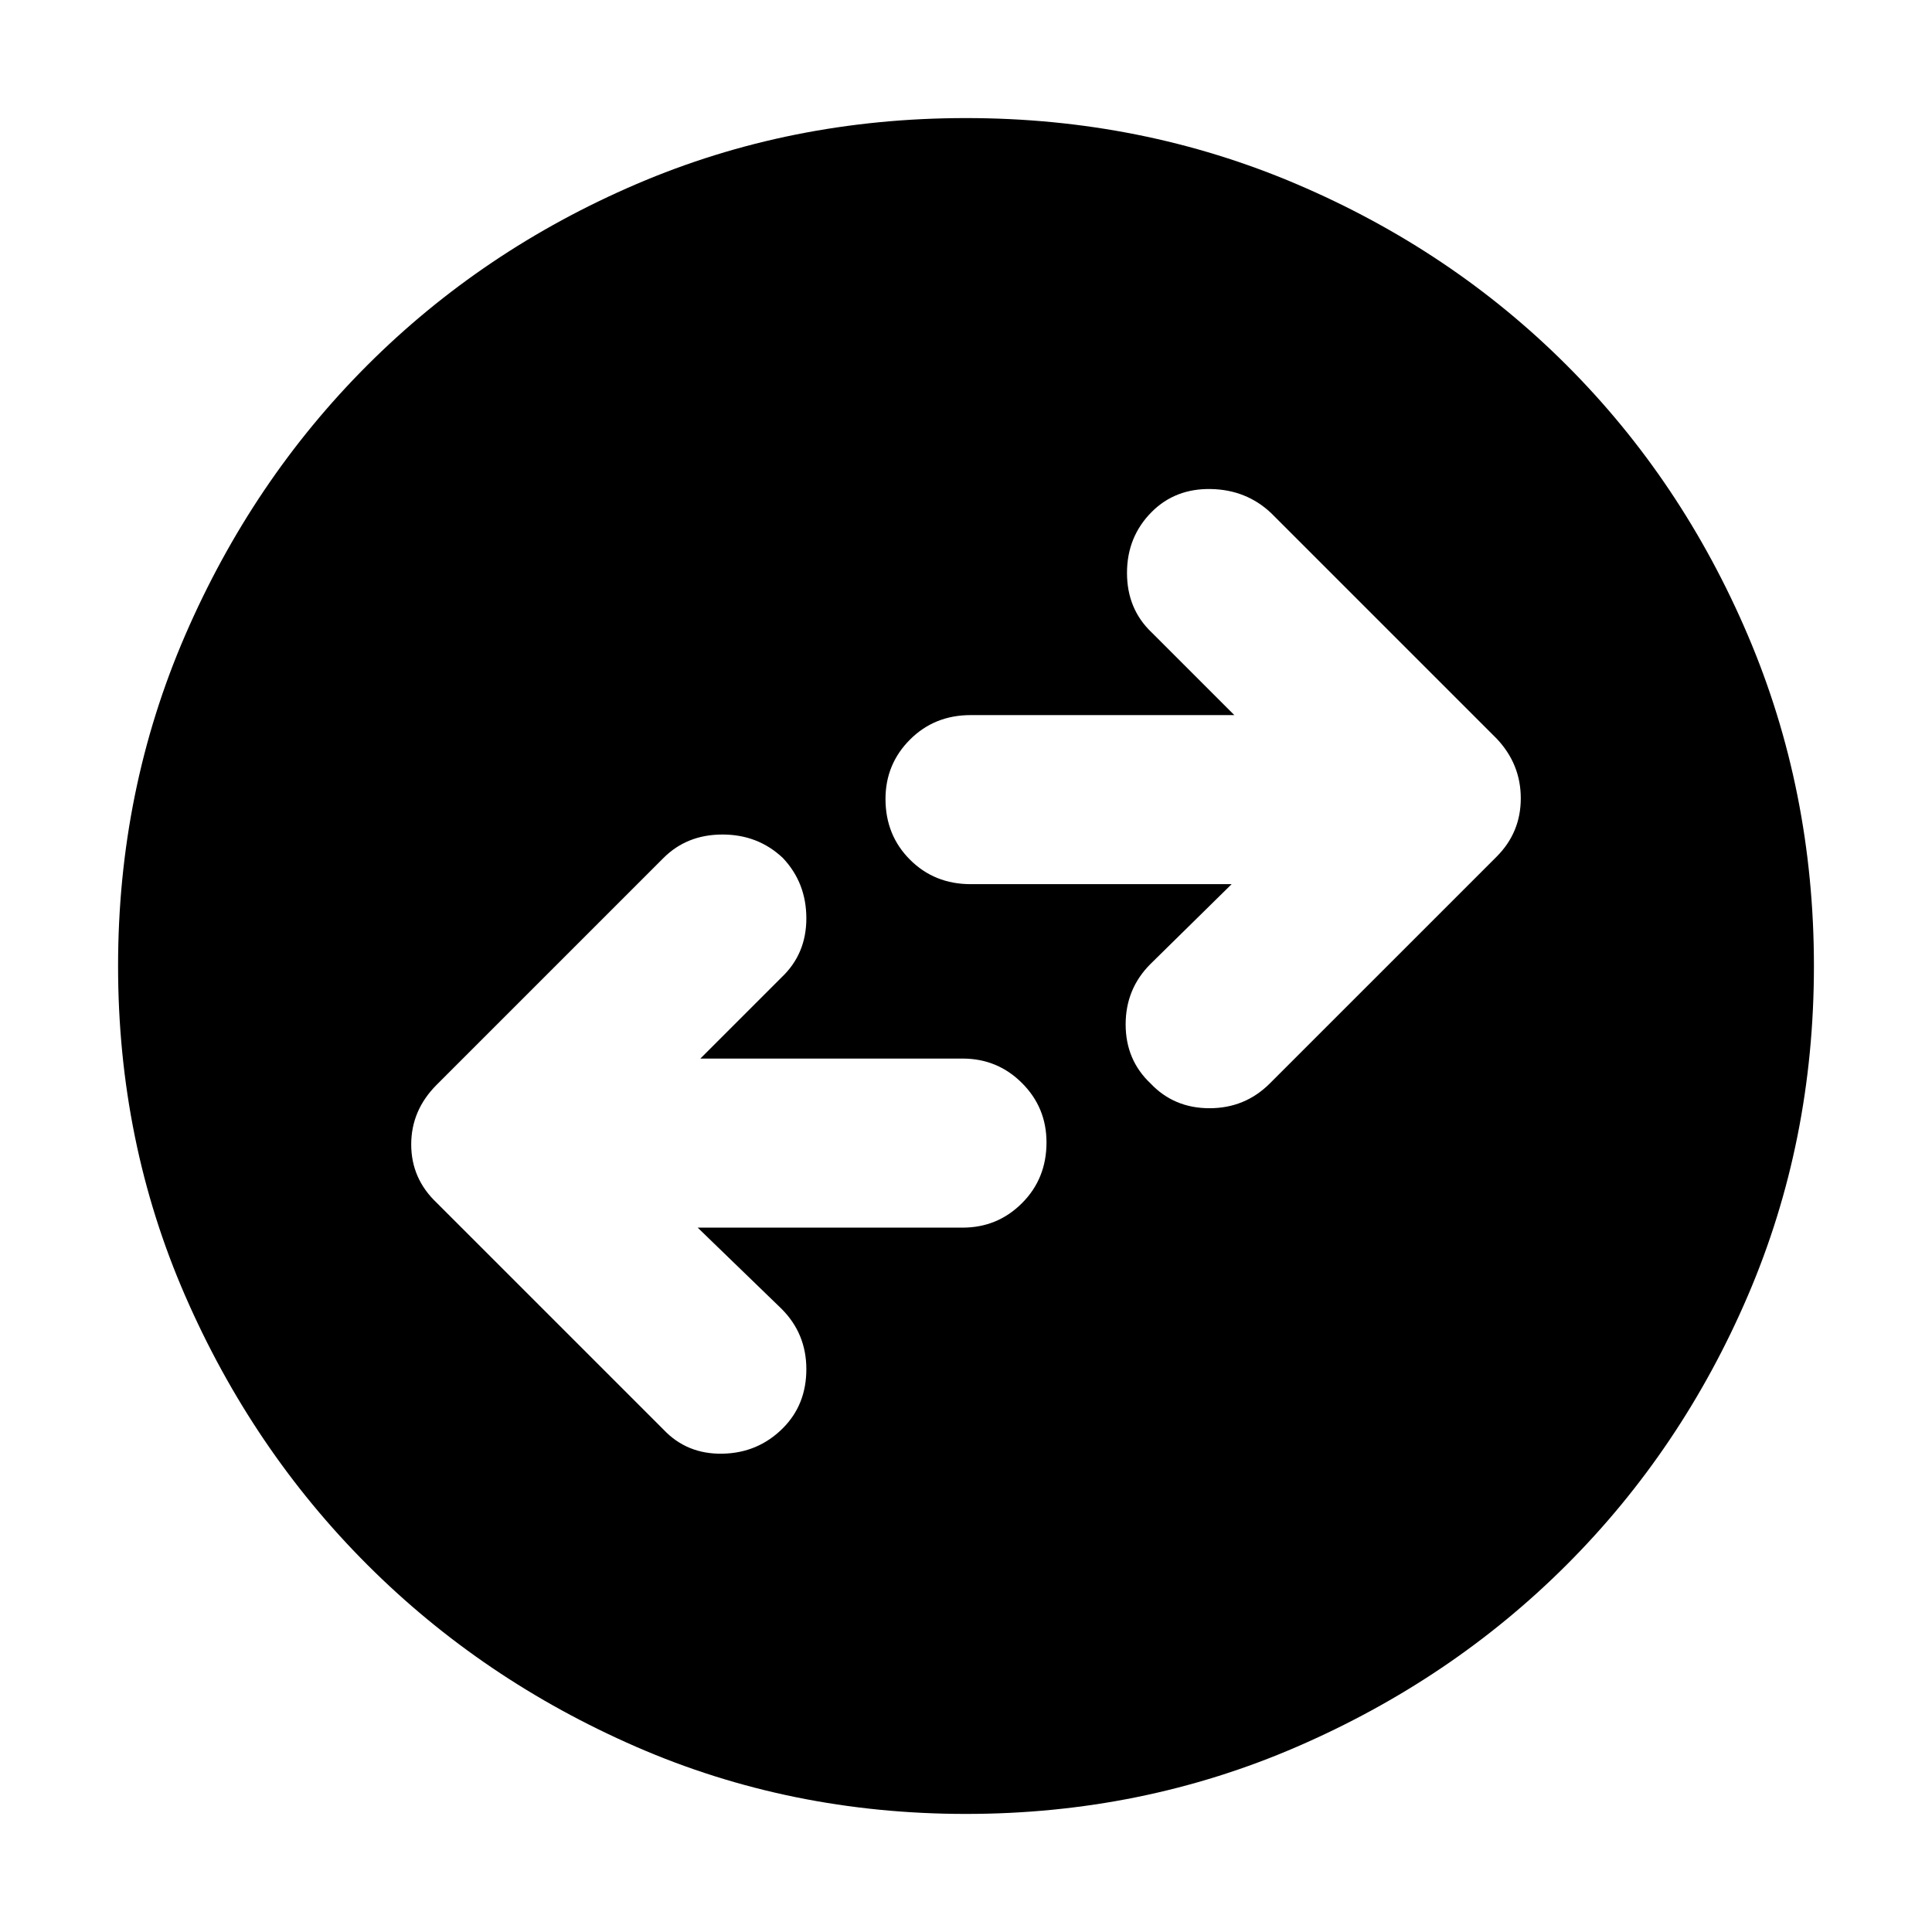 <svg xmlns="http://www.w3.org/2000/svg" height="40" viewBox="0 -960 960 960" width="40"><path d="M346.67-350h131.66q17.34 0 29.5-12.17Q520-374.33 520-392.33q0-17.34-12.17-29.5Q495.67-434 478.33-434H348l40.33-40.33q12.34-11.67 12.34-29.34 0-17.66-11.67-30-12.33-11.66-30-11.66t-29.33 11.66L217-421q-12.67 12.67-12.67 29.67t12.67 29l112.67 112.66q11.66 12.34 29.33 12 17.67-.33 30-12.66 11.67-11.67 11.67-29.34 0-17.66-12.34-30L346.67-350ZM612-520.67 571.67-481q-12.34 12.33-12.34 30t12.34 29.33q11.66 12.34 29.33 12.34 17.67 0 30-12.34l112.67-112.66q12-12 12-29t-12-29.67l-112-112q-12.34-11.67-30-12-17.67-.33-29.34 11.33Q560-693.33 560-675.33t12.33 29.66l41 41h-131q-18 0-30.16 12.17Q440-580.33 440-563q0 18 12.17 30.17 12.16 12.16 30.16 12.16H612Zm-132 462q-87.33 0-163.83-33.33-76.5-33.33-133.67-90.5-57.17-57.17-90.5-133.67Q58.67-392.67 58.67-480q0-87.33 33.33-164.33 33.33-77 90.5-134.17 57.17-57.17 133.67-90 76.5-32.83 163.83-32.83 87.33 0 164.33 32.83 77 32.83 134.17 90 57.17 57.17 90 134.17 32.83 77 32.83 164.33 0 87.33-32.83 163.83-32.83 76.5-90 133.67-57.17 57.17-134.17 90.5-77 33.33-164.33 33.33Z"/></svg>